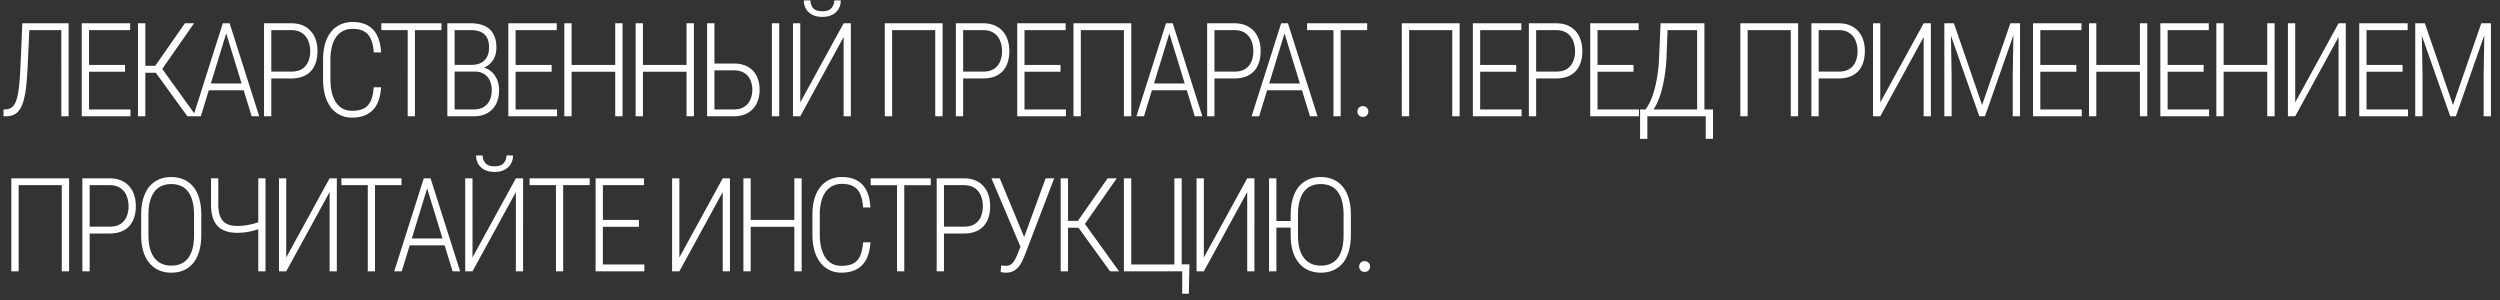 <svg xmlns="http://www.w3.org/2000/svg" fill="none" viewBox="0 0 258 31"><rect x="0" y="0" width="258" height="31" fill="#333333" stroke="none"/><path fill="#fff" d="M6.467 2.402v.706H2.57v-.706zm.613 0V12h-.752V2.402zm-4.773 0h.752l-.205 4.443a37 37 0 0 1-.138 1.938 10 10 0 0 1-.244 1.457q-.152.606-.396.995-.237.39-.6.58Q1.12 12 .614 12h-.25v-.705l.21-.007q.324-.014.56-.152.238-.138.403-.448.17-.31.277-.824.112-.52.184-1.292.073-.771.119-1.832zm11.158 8.893V12H8.982v-.705zM9.187 2.402V12h-.752V2.402zM12.904 6.7v.706H8.982V6.7zm.528-4.298v.706h-4.45v-.706zm1.566 0V12h-.758V2.402zm5.03 0-3.56 5.102h-1.773l-.08-.712h1.405l3.065-4.39zM19.336 12l-3.33-4.594.43-.719L20.264 12zm4.15-9.018L20.724 12h-.778l3.052-9.598h.534zM25.971 12l-2.768-9.018-.033-.58h.527L26.749 12zm-.435-3.388v.705h-4.324v-.705zm4.5-.514h-2.274v-.706h2.274q.705 0 1.14-.277.435-.282.633-.758.204-.48.204-1.074 0-.587-.204-1.081a1.7 1.7 0 0 0-.633-.791q-.435-.303-1.14-.303h-2.037V12h-.751V2.402h2.788q.883 0 1.49.363.612.363.923 1.008.316.646.316 1.497 0 .883-.31 1.522a2.17 2.17 0 0 1-.916.97q-.606.336-1.503.336m8.534.91h.758q-.066 1.074-.435 1.766a2.4 2.4 0 0 1-1.015 1.028q-.639.336-1.536.336-.693 0-1.246-.27-.554-.27-.95-.778a3.8 3.8 0 0 1-.599-1.246 6.1 6.1 0 0 1-.204-1.647V6.14q0-.903.204-1.615.21-.72.606-1.22a2.65 2.65 0 0 1 .97-.77 3 3 0 0 1 1.272-.264q.87 0 1.503.33.639.33 1.002 1.02.362.693.428 1.787h-.758q-.06-.883-.316-1.417-.251-.534-.712-.771-.462-.244-1.147-.244-.554 0-.983.217-.42.212-.718.62-.29.402-.442.989a5.3 5.3 0 0 0-.151 1.325v2.07q0 .73.138 1.331.145.594.422 1.022.284.428.699.659.421.224.982.224.712 0 1.173-.224.468-.225.725-.751.264-.535.33-1.45m4.25-6.606V12h-.746V2.402zm2.735 0v.706h-6.203v-.706zm3.405 4.984h-2.228l-.013-.692h1.932q.58 0 .982-.205.408-.204.62-.606.216-.402.217-.989 0-.606-.211-1.002a1.27 1.27 0 0 0-.626-.587q-.415-.197-1.048-.197h-1.668V12h-.751V2.402h2.419q.612 0 1.1.152.495.145.838.455.343.303.52.778.185.474.185 1.127 0 .593-.23 1.068-.231.474-.647.778a2.04 2.04 0 0 1-.975.375zM48.908 12h-2.433l.402-.705h2.03q.58 0 .99-.238.407-.243.626-.685.224-.448.224-1.068 0-.54-.191-.976a1.5 1.5 0 0 0-.587-.685q-.396-.258-1.009-.257h-1.437l.014-.692h2.01l.145.25q.555.066.956.396.408.33.633.837.224.507.224 1.114 0 .877-.33 1.483-.33.6-.91.916-.58.31-1.357.31m8.58-.705V12h-4.483v-.705zM53.21 2.402V12h-.752V2.402zM56.928 6.7v.706h-3.923V6.7zm.527-4.298v.706h-4.45v-.706zM63.622 6.7v.706H58.83V6.7zm-4.634-4.298V12h-.751V2.402zm5.26 0V12h-.757V2.402zM70.984 6.7v.706h-4.792V6.7zM66.35 2.402V12h-.751V2.402zm5.26 0V12h-.758V2.402zm1.877 4.153h2.228q.876 0 1.47.343.6.335.903.95.303.605.303 1.416 0 .6-.178 1.108a2.4 2.4 0 0 1-.508.863q-.336.363-.837.567a3.1 3.1 0 0 1-1.153.198h-2.742V2.402h.758v8.893h1.984q.678 0 1.107-.284t.62-.751q.198-.468.197-1.009 0-.534-.197-.982a1.6 1.6 0 0 0-.62-.732q-.429-.276-1.107-.276h-2.228zm6.928-4.153V12h-.758V2.402zm2.172 8.168 4.476-8.168h.745V12h-.745V3.82L82.587 12h-.752V2.402h.752zM86.094.042h.673q0 .501-.231.884-.225.383-.653.6-.421.217-1.015.217-.89 0-1.404-.474-.507-.475-.507-1.227h.679q0 .455.276.791.278.33.956.33.66 0 .943-.336a1.18 1.18 0 0 0 .283-.785m11.182 2.36V12h-.758V3.108h-4.45V12h-.758V2.402zm4.157 5.696h-2.274v-.706h2.274q.705 0 1.14-.277a1.64 1.64 0 0 0 .633-.758q.204-.48.204-1.074 0-.587-.204-1.081a1.7 1.7 0 0 0-.633-.791q-.435-.303-1.14-.303h-2.037V12h-.751V2.402h2.788q.883 0 1.49.363.612.363.923 1.008.315.646.316 1.497 0 .883-.31 1.522a2.17 2.17 0 0 1-.916.97q-.606.336-1.503.336m8.573 3.197V12h-4.482v-.705zm-4.278-8.893V12h-.751V2.402zm3.718 4.298v.706h-3.922V6.7zm.528-4.298v.706h-4.45v-.706zm6.774 0V12h-.759V3.108h-4.449V12h-.758V2.402zm4.071.58L118.056 12h-.778l3.052-9.598h.534zM123.303 12l-2.769-9.018-.033-.58h.528L124.081 12zm-.435-3.388v.705h-4.324v-.705zm4.5-.514h-2.274v-.706h2.274q.705 0 1.14-.277a1.64 1.64 0 0 0 .633-.758q.204-.48.204-1.074 0-.587-.204-1.081a1.7 1.7 0 0 0-.633-.791q-.435-.303-1.14-.303h-2.037V12h-.752V2.402h2.789q.883 0 1.489.363.614.363.923 1.008.317.646.317 1.497 0 .883-.31 1.522a2.18 2.18 0 0 1-.916.97q-.607.336-1.503.336m5.337-5.116L129.943 12h-.778l3.052-9.598h.534zM135.19 12l-2.769-9.018-.033-.58h.528L135.968 12zm-.435-3.388v.705h-4.324v-.705zm3.603-6.21V12h-.745V2.402zm2.736 0v.706h-6.203v-.706zm-1.005 9.11q0-.23.145-.395a.52.52 0 0 1 .409-.165q.264 0 .415.165.152.164.152.395a.54.54 0 0 1-.152.39.55.55 0 0 1-.415.157q-.264 0-.409-.158a.56.56 0 0 1-.145-.389m10.543-9.11V12h-.759V3.108h-4.449V12h-.758V2.402zm6.398 8.893V12h-4.483v-.705zm-4.278-8.893V12H152V2.402zm3.717 4.298v.706h-3.922V6.7zm.528-4.298v.706h-4.45v-.706zm3.57 5.696h-2.274v-.706h2.274q.706 0 1.141-.277.435-.282.632-.758a2.7 2.7 0 0 0 .205-1.074q0-.587-.205-1.081a1.7 1.7 0 0 0-.632-.791q-.435-.303-1.141-.303h-2.037V12h-.751V2.402h2.788q.884 0 1.49.363.613.363.923 1.008.316.646.316 1.497 0 .883-.31 1.522a2.17 2.17 0 0 1-.916.97q-.606.336-1.503.336m8.574 3.197V12h-4.483v-.705zm-4.278-8.893V12h-.752V2.402zM168.58 6.7v.706h-3.922V6.7zm.528-4.298v.706h-4.45v-.706zm7.037 8.893V12h-6.288v-.705zm-6.137 0v3.039h-.751v-3.04zm6.777 0v3.032h-.752v-3.032zm-1.503-8.893v.706h-3.639v-.706zm.613 0V12h-.751V2.402zm-4.522 0h.745l-.132 3.474a17 17 0 0 1-.158 1.72 14 14 0 0 1-.277 1.45 8.6 8.6 0 0 1-.363 1.168q-.197.513-.421.89a3.2 3.2 0 0 1-.442.6q-.218.224-.429.296h-.428v-.705h.349q.14-.165.343-.54.211-.377.429-1.016.224-.645.395-1.595a16.6 16.6 0 0 0 .237-2.268zm14.194 0V12h-.758V3.108h-4.45V12h-.758V2.402zm4.157 5.696h-2.274v-.706h2.274q.705 0 1.14-.277a1.64 1.64 0 0 0 .633-.758q.204-.48.205-1.074 0-.587-.205-1.081a1.7 1.7 0 0 0-.633-.791q-.435-.303-1.14-.303h-2.037V12h-.751V2.402h2.788q.883 0 1.49.363.612.363.923 1.008.316.646.316 1.497 0 .883-.31 1.522a2.17 2.17 0 0 1-.916.97q-.606.336-1.503.336m4.322 2.472 4.476-8.168h.745V12h-.745V3.82L194.046 12h-.752V2.402h.752zm6.84-8.168h.758l2.907 8.438 2.92-8.438h.745L204.847 12h-.58zm-.231 0h.659l.093 5.419V12h-.752zm7.146 0h.665V12h-.751V7.82zm7.037 8.893V12h-4.482v-.705zm-4.278-8.893V12h-.751V2.402zm3.718 4.298v.706h-3.922V6.7zm.527-4.298v.706h-4.449v-.706zm6.168 4.298v.706h-4.792V6.7zm-4.634-4.298V12h-.752V2.402zm5.26 0V12h-.758V2.402zm6.379 8.893V12h-4.483v-.705zm-4.279-8.893V12h-.751V2.402zm3.718 4.298v.706h-3.922V6.7zm.528-4.298v.706h-4.45v-.706zm6.167 4.298v.706h-4.792V6.7zm-4.634-4.298V12h-.751V2.402zm5.26 0V12h-.758V2.402zm2.127 8.168 4.476-8.168h.745V12h-.745V3.82L236.865 12h-.751V2.402h.751zm11.639.725V12h-4.483v-.705zm-4.278-8.893V12h-.752V2.402zm3.718 4.298v.706h-3.923V6.7zm.527-4.298v.706h-4.45v-.706zm1.013 0h.758l2.907 8.438 2.92-8.438h.745L253.445 12h-.58zm-.231 0h.659l.092 5.419V12h-.751zm7.145 0h.666V12h-.751V7.82zm-249.266 16V28h-.758v-8.892h-4.45V28h-.757v-9.598zm4.157 5.696H9.015v-.706h2.274q.705 0 1.14-.276.435-.284.634-.759.204-.48.204-1.074 0-.586-.204-1.081a1.7 1.7 0 0 0-.633-.791q-.435-.303-1.14-.303H9.252V28H8.5v-9.598h2.788q.884 0 1.49.363.613.363.923 1.008.316.646.316 1.497 0 .883-.31 1.523a2.17 2.17 0 0 1-.916.969q-.606.336-1.503.336m9.484-1.932v2.077q0 .956-.218 1.687-.21.726-.613 1.213a2.6 2.6 0 0 1-.969.745q-.573.25-1.292.25a3.2 3.2 0 0 1-1.285-.25 2.7 2.7 0 0 1-.976-.745 3.5 3.5 0 0 1-.633-1.213q-.217-.732-.217-1.687v-2.077q0-.95.217-1.68.218-.732.62-1.22.409-.488.976-.738.573-.258 1.285-.258.719 0 1.292.258.574.25.982.738t.62 1.22q.21.73.21 1.68m-.745 2.077v-2.09q0-.79-.159-1.378a2.8 2.8 0 0 0-.448-.988 1.86 1.86 0 0 0-.738-.594 2.5 2.5 0 0 0-1.015-.197q-.555 0-.995.197-.435.198-.739.594-.296.395-.455.988-.158.587-.158 1.378v2.09q0 .797.158 1.39.159.587.462.99.31.394.745.593.441.197.995.197.574 0 1.009-.197.441-.198.738-.594a2.9 2.9 0 0 0 .448-.988q.152-.594.152-1.391m1.75-5.84h.752v2.662q0 .831.218 1.325.225.495.652.712.436.218 1.075.218.316 0 .626-.033a6.7 6.7 0 0 0 1.2-.237q.297-.086.586-.192v.712q-.277.1-.553.185a10 10 0 0 1-.574.145q-.29.06-.613.092a7 7 0 0 1-.672.033q-.85 0-1.457-.29-.6-.29-.923-.942-.316-.653-.316-1.728zm4.879 0h.745V28h-.745zm2.884 8.167 4.476-8.168h.745V28h-.745v-8.18L29.541 28h-.75v-9.598h.75zm9.16-8.168V28h-.744v-9.598zm2.736 0v.706h-6.203v-.706zm2.786.58L41.461 28h-.777l3.052-9.598h.534zM46.708 28l-2.768-9.018-.033-.58h.527L47.486 28zm-.435-3.388v.705H41.95v-.705zm2.49 1.958 4.476-8.168h.744V28h-.744v-8.18L48.763 28h-.752v-9.598h.752zm3.507-10.527h.672q0 .5-.23.883-.225.382-.653.6-.422.217-1.016.217-.889 0-1.404-.474-.507-.475-.507-1.226h.679q0 .454.277.79.276.33.955.33.66 0 .943-.336a1.18 1.18 0 0 0 .284-.785m5.85 2.36V28h-.744v-9.598zm2.736 0v.705h-6.203v-.706zm5.64 8.892V28h-4.482v-.705zm-4.278-8.893V28h-.751v-9.598zm3.718 4.298v.706h-3.922V22.7zm.527-4.298v.706h-4.449v-.706zm3.648 8.168 4.475-8.168h.745V28h-.745v-8.18L70.111 28h-.752v-9.598h.752zm11.994-3.87v.706h-4.792V22.7zm-4.634-4.298V28h-.751v-9.598zm5.26 0V28h-.757v-9.598zm6.34 6.605h.758q-.067 1.075-.435 1.767a2.4 2.4 0 0 1-1.016 1.028q-.639.336-1.536.336-.692 0-1.245-.27-.555-.27-.95-.778a3.8 3.8 0 0 1-.6-1.245 6.1 6.1 0 0 1-.204-1.648V22.14q0-.903.204-1.615.211-.72.607-1.22.402-.507.969-.77a3 3 0 0 1 1.272-.265q.87 0 1.503.33.639.33 1.002 1.022t.428 1.786h-.758q-.06-.883-.316-1.417-.25-.534-.712-.771-.462-.244-1.147-.244-.553 0-.982.217a2 2 0 0 0-.718.62q-.29.402-.442.989a5.3 5.3 0 0 0-.152 1.325v2.07q0 .73.139 1.331.144.594.422 1.022.282.428.698.659.422.225.982.224.712 0 1.174-.224.467-.225.725-.751.263-.535.33-1.45m4.249-6.605V28h-.745v-9.598zm2.735 0v.706h-6.203v-.706zm3.4 5.696H97.18v-.706h2.274q.705 0 1.141-.276a1.64 1.64 0 0 0 .633-.759q.204-.48.204-1.074 0-.586-.204-1.081a1.7 1.7 0 0 0-.633-.791q-.435-.303-1.14-.303h-2.037V28h-.752v-9.598h2.788q.884 0 1.49.363.613.363.923 1.008.316.646.316 1.497 0 .883-.309 1.523a2.17 2.17 0 0 1-.917.969q-.606.336-1.503.336m6.127.679 2.327-6.375h.884l-3.039 7.95q-.118.283-.264.6-.145.31-.369.58a1.7 1.7 0 0 1-.541.442q-.322.164-.784.164-.125 0-.297-.026a1 1 0 0 1-.23-.046l.052-.679q.073.02.225.033.157.013.25.013.35 0 .573-.178.231-.184.383-.474.158-.29.283-.613zm-2.406-6.375 2.624 6.322.217.738-.646.139-3.052-7.199zm7.045 0V28h-.758v-9.598zm5.029 0-3.559 5.102h-1.774l-.079-.712h1.404l3.066-4.39zM114.558 28l-3.329-4.594.429-.719L115.487 28zm8.191-.718-.059 3.032h-.686V28h-.797v-.718zm-6.763.718v-9.598h.758v8.893h4.45v-8.893h.758V28zm8.251-1.43 4.475-8.168h.745V28h-.745v-8.18L124.237 28h-.752v-9.598h.752zm7.486-8.168V28h-.758v-9.598zm1.924 4.404v.685h-2.01v-.685zm5.762-.64v2.077q0 .956-.218 1.687-.211.726-.613 1.213a2.65 2.65 0 0 1-.976.745q-.573.25-1.292.25-.705 0-1.278-.25a2.7 2.7 0 0 1-.983-.745 3.5 3.5 0 0 1-.632-1.213q-.218-.732-.218-1.687v-2.077q0-.95.218-1.68.217-.732.619-1.22.41-.488.982-.738a3.1 3.1 0 0 1 1.279-.258q.726 0 1.299.258.573.25.975.738.403.488.62 1.22.218.73.218 1.68m-.752 2.077v-2.09q0-.79-.158-1.378a2.8 2.8 0 0 0-.448-.988 1.86 1.86 0 0 0-.739-.594 2.5 2.5 0 0 0-1.015-.197 2.4 2.4 0 0 0-1.002.197q-.435.198-.731.594-.297.395-.455.988-.159.587-.158 1.378v2.09q0 .797.151 1.39.159.587.468.99.31.394.745.593.435.197.995.197.574 0 1.009-.197.442-.198.738-.594.297-.402.449-.988.151-.594.151-1.391m1.613 3.27q0-.232.145-.396a.51.51 0 0 1 .408-.165.537.537 0 0 1 .567.56.54.54 0 0 1-.151.39.55.55 0 0 1-.416.157q-.263 0-.408-.158a.55.55 0 0 1-.145-.389"/></svg>